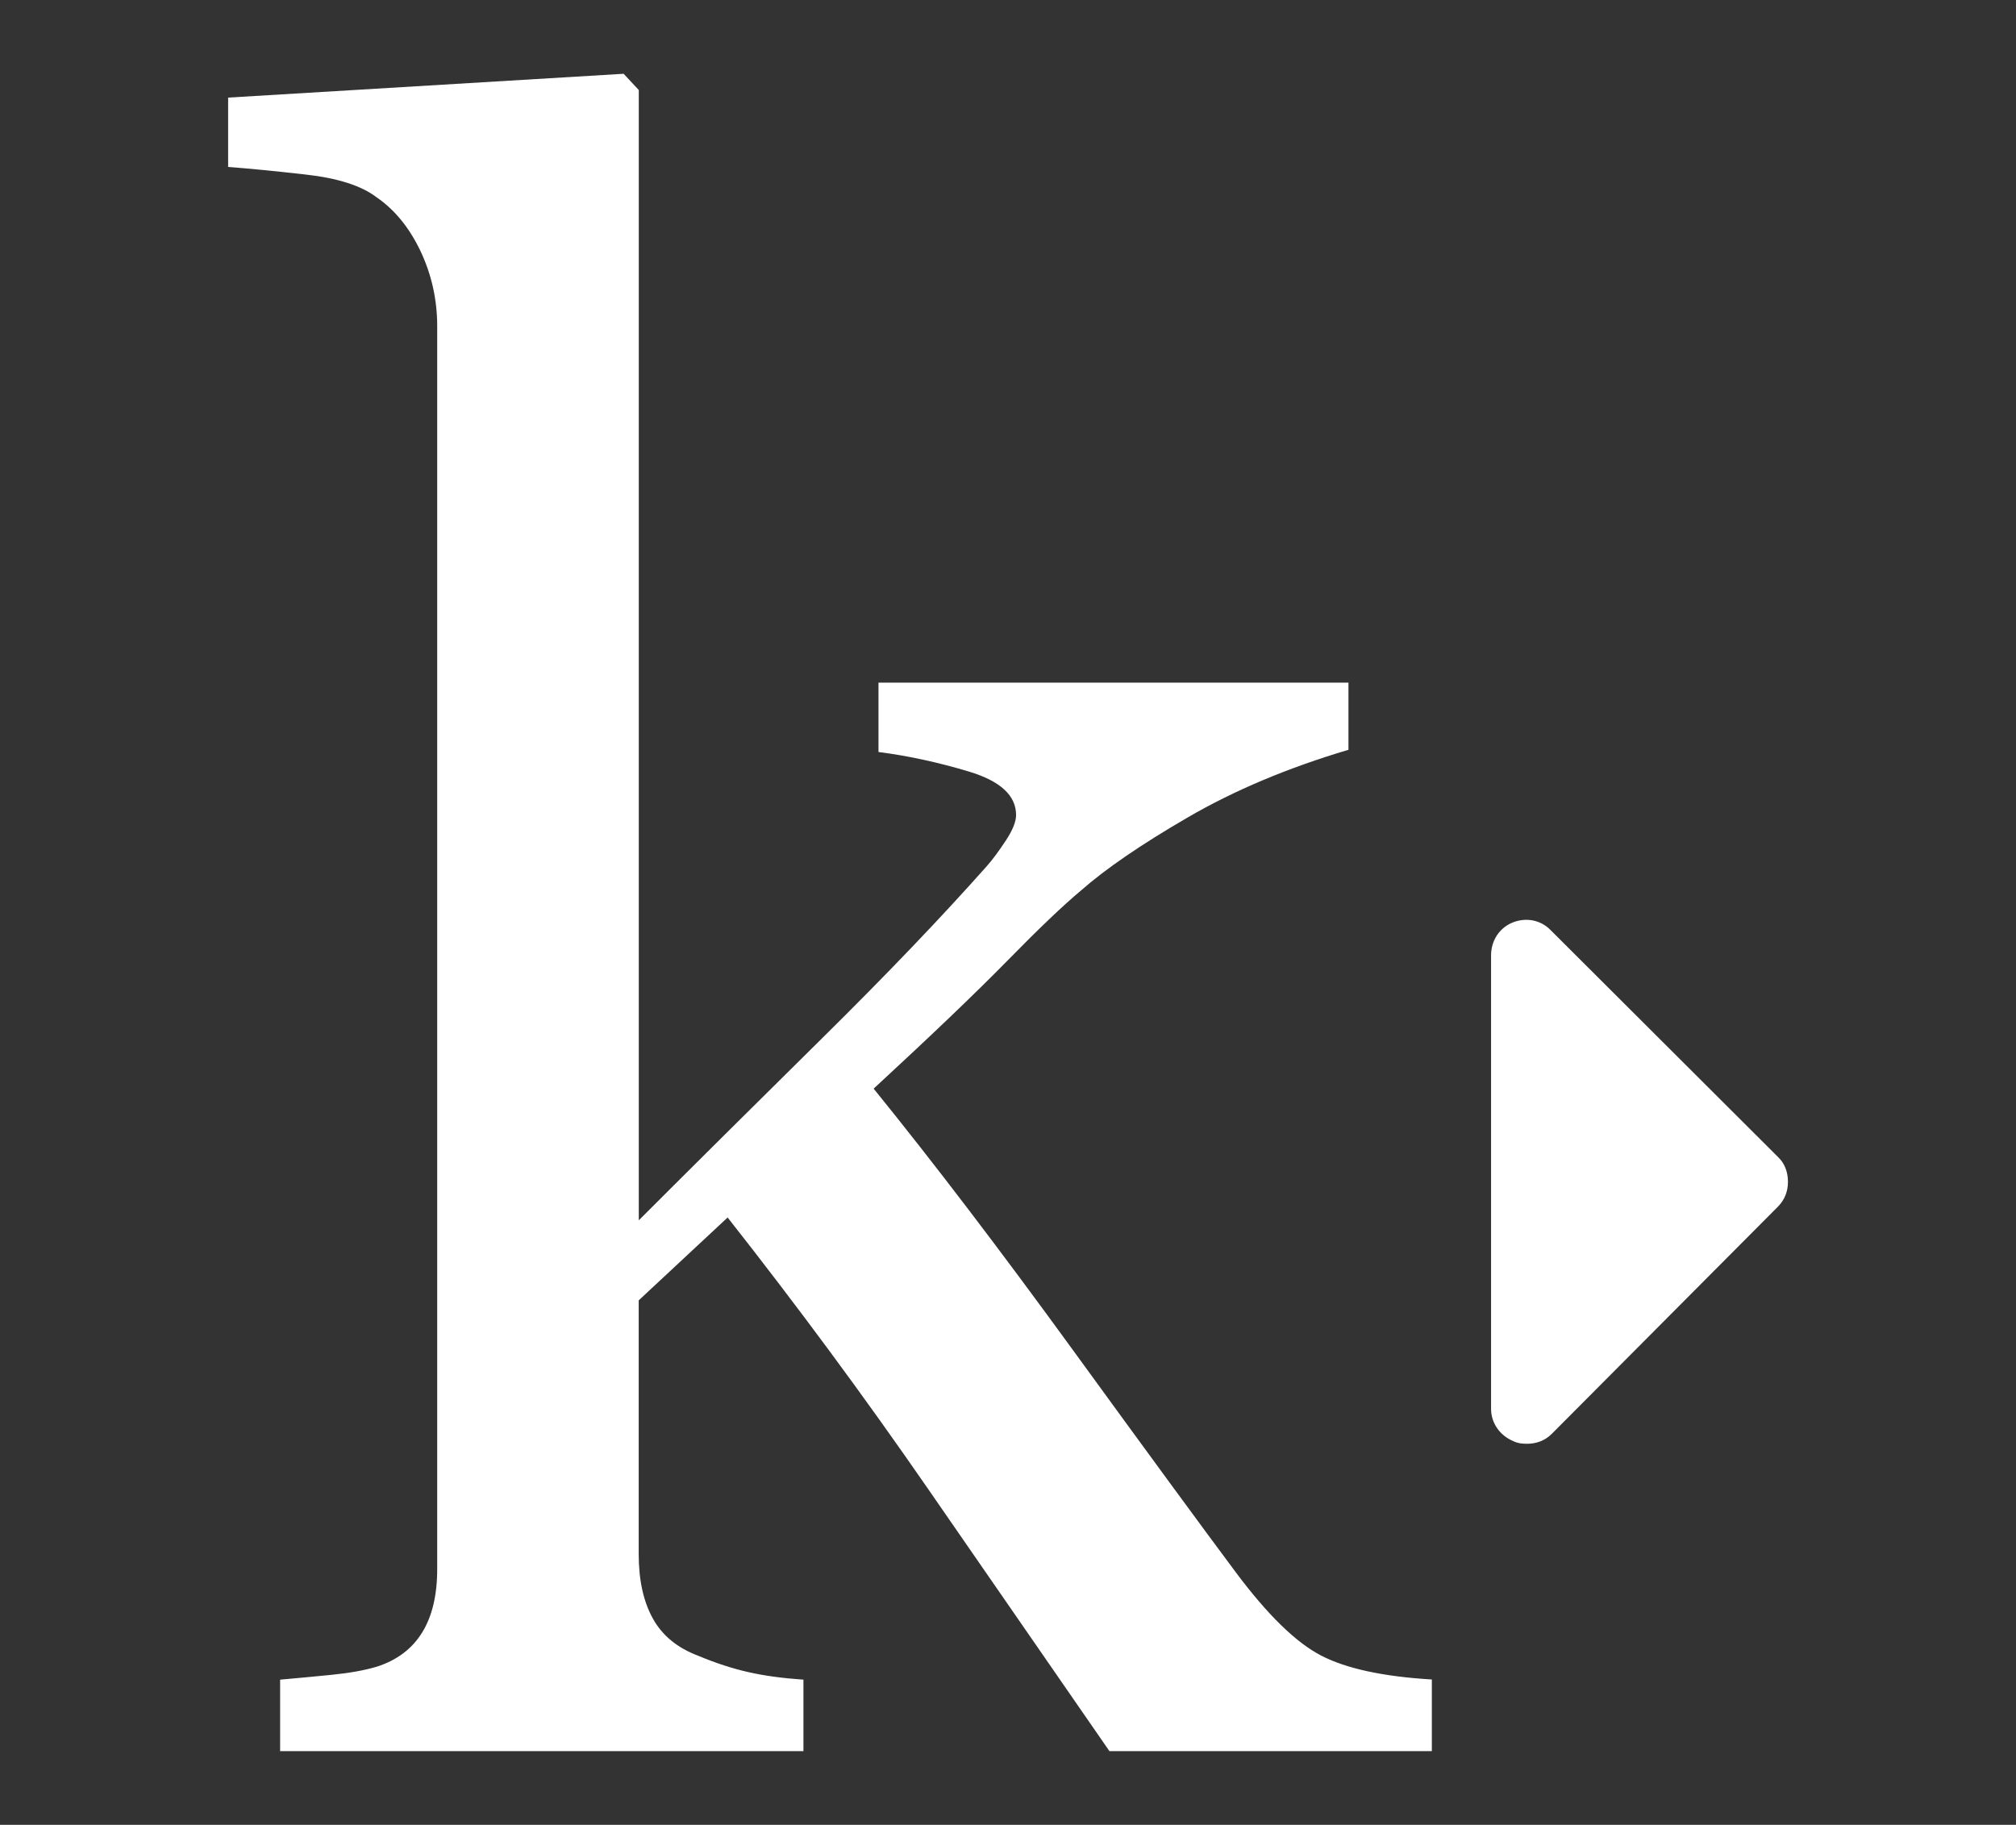 <?xml version="1.0" encoding="utf-8"?>
<!-- Generator: Adobe Illustrator 23.0.4, SVG Export Plug-In . SVG Version: 6.00 Build 0)  -->
<svg version="1.1" id="Layer_1" xmlns="http://www.w3.org/2000/svg" xmlns:xlink="http://www.w3.org/1999/xlink" x="0px" y="0px"
	 viewBox="0 0 236.92 214.44" style="enable-background:new 0 0 236.92 214.44;" xml:space="preserve">
<rect x="0" y="0" width="236.92" height="214.44" fill="#333333" stroke="none"/>
<style type="text/css">
	.st0{fill:#FFFFFF;}
</style>
<g>
	<path class="st0" d="M210.12,138.88c0,1.12-0.38,2.11-1.18,2.92l-26.56,26.68c-0.81,0.81-1.81,1.18-2.92,1.18
		c-0.63,0-1.12-0.06-1.62-0.31c-1.62-0.68-2.61-2.17-2.61-3.79v-53.3c0-1.74,0.99-3.24,2.55-3.86c1.56-0.62,3.3-0.31,4.48,0.93
		l26.68,26.62C209.75,136.7,210.12,137.76,210.12,138.88z"/>
	<g>
		<path class="st0" d="M168.26,205.78h-37.88c-6.63-9.58-13.73-19.84-21.29-30.78c-7.56-10.94-15.43-21.58-23.58-31.93l-10.45,9.74
			v29.8c0,3.06,0.55,5.58,1.66,7.58c1.1,2,2.88,3.46,5.35,4.39c2.04,0.85,3.99,1.49,5.86,1.91c1.87,0.43,4.03,0.72,6.49,0.89v8.4
			h-61.5v-8.4c1.94-0.17,3.96-0.36,6.07-0.57c2.11-0.21,3.88-0.53,5.31-0.96c2.36-0.76,4.13-2.1,5.31-4.01
			c1.18-1.91,1.77-4.39,1.77-7.45V38.35c0-3.14-0.66-6.09-1.97-8.86c-1.32-2.76-3.04-4.86-5.16-6.31c-1.78-1.36-4.56-2.25-8.34-2.67
			c-3.78-0.43-6.81-0.72-9.1-0.89v-8.15l46.48-2.8l1.78,1.91V143.4c6.62-6.62,13.78-13.72,21.47-21.32
			c7.69-7.59,14.16-14.36,19.43-20.3c0.68-0.77,1.42-1.77,2.23-3c0.81-1.23,1.21-2.23,1.21-3c0-2.3-1.85-4-5.54-5.11
			c-3.69-1.11-7.24-1.87-10.63-2.3v-8.15h55.23v7.89c-7.13,2.12-13.43,4.77-18.91,7.96c-5.48,3.18-9.66,6.05-12.54,8.59
			c-2.04,1.7-4.93,4.45-8.67,8.27c-3.74,3.81-8.97,8.81-15.68,15c6.96,8.58,14.8,18.86,23.5,30.83
			c8.71,11.98,15.06,20.64,19.05,25.99c3.74,5.01,7.09,8.28,10.06,9.81c2.97,1.53,7.3,2.46,12.99,2.8V205.78z"/>
	</g>
</g>
</svg>

